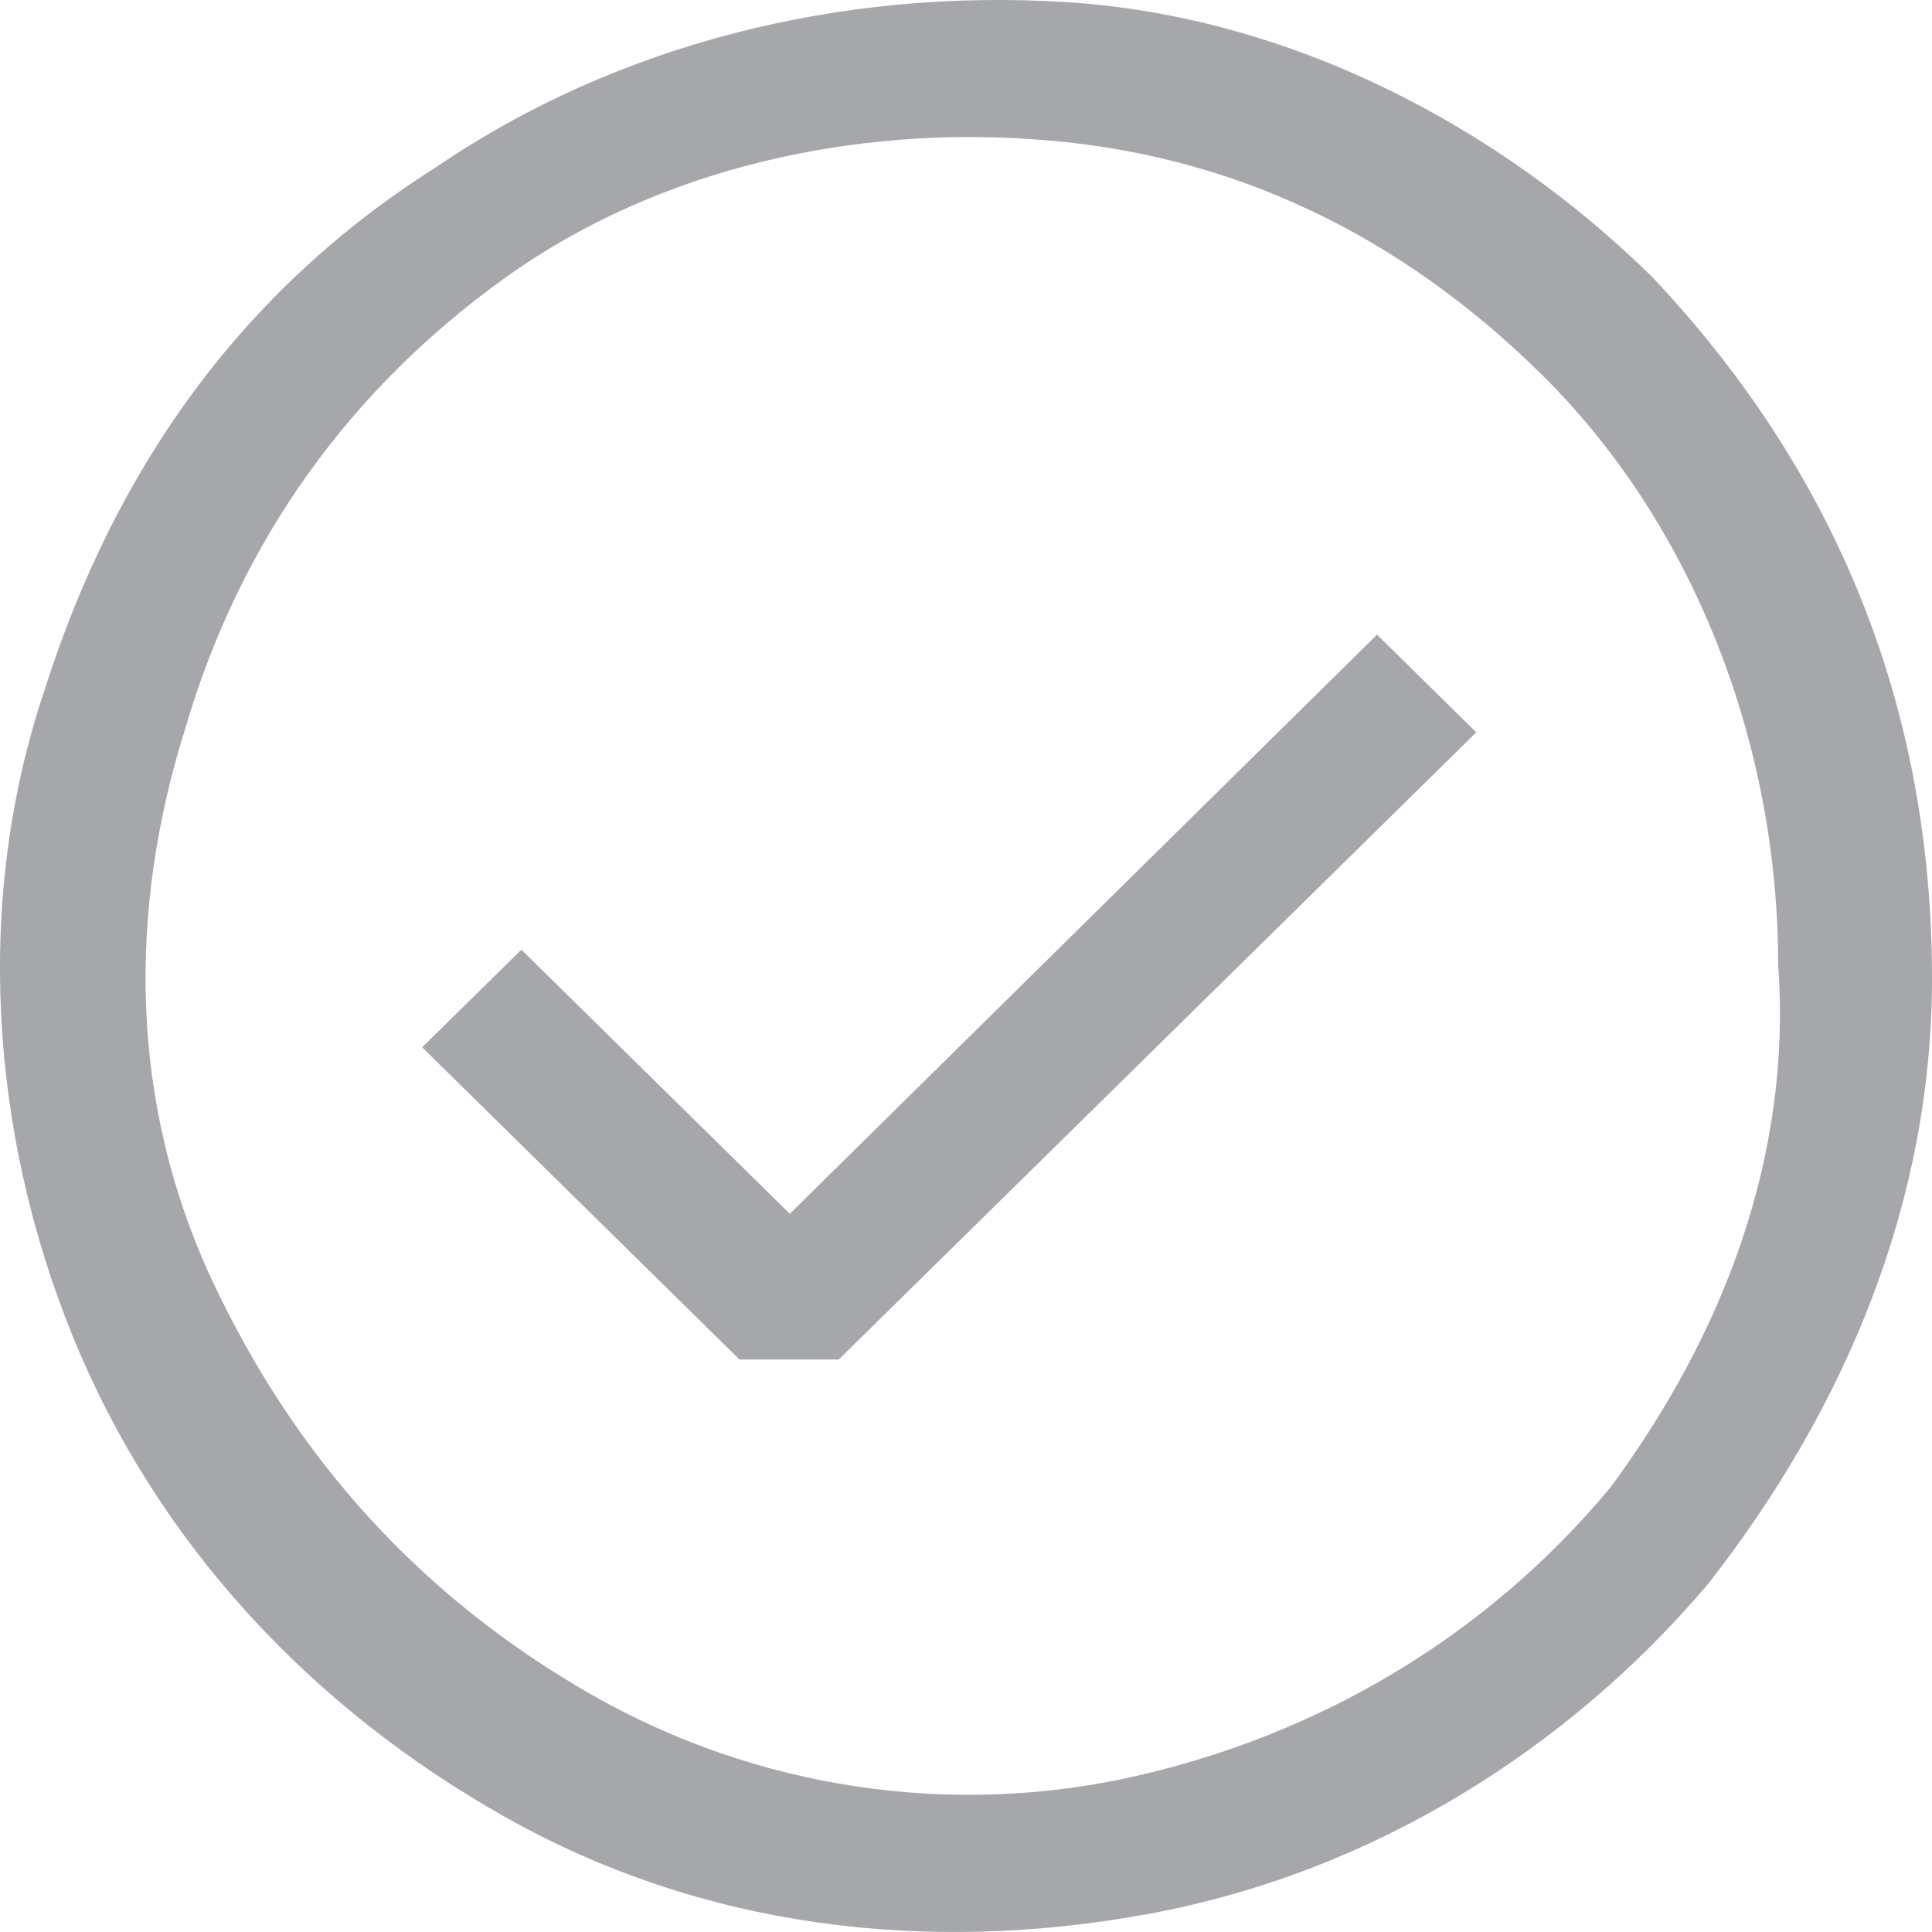<svg xmlns="http://www.w3.org/2000/svg" width="22" height="22" viewBox="0 0 16 16" fill="#a5a7aa">
  <path d="M 6.124 11.259 L 6.946 11.259 L 12.226 6.065 L 11.404 5.256 L 6.541 10.052 L 4.318 7.865 L 3.496 8.673 L 6.124 11.259 Z"/>
  <path d="M 8.822 0.017 C 10.674 0.131 12.411 1.042 13.684 2.295 C 15.189 3.89 16 5.826 16 8.104 C 16 9.926 15.305 11.635 14.147 13.116 C 12.99 14.482 11.369 15.507 9.517 15.849 C 7.664 16.191 5.812 15.963 4.191 15.052 C 2.57 14.141 1.297 12.774 0.602 11.065 C -0.093 9.357 -0.208 7.421 0.37 5.712 C 0.949 3.89 1.991 2.409 3.612 1.384 C 5.117 0.359 6.97 -0.097 8.822 0.017 Z M 9.401 14.71 C 10.906 14.368 12.295 13.571 13.337 12.318 C 14.263 11.065 14.842 9.585 14.726 7.99 C 14.726 6.168 14.032 4.345 12.758 3.092 C 11.6 1.953 10.211 1.27 8.59 1.156 C 7.085 1.042 5.465 1.384 4.191 2.295 C 2.918 3.206 1.991 4.459 1.528 6.054 C 1.065 7.534 1.065 9.129 1.76 10.61 C 2.454 12.09 3.496 13.229 4.886 14.027 C 6.275 14.824 7.896 15.052 9.401 14.71 Z"/>
</svg>

